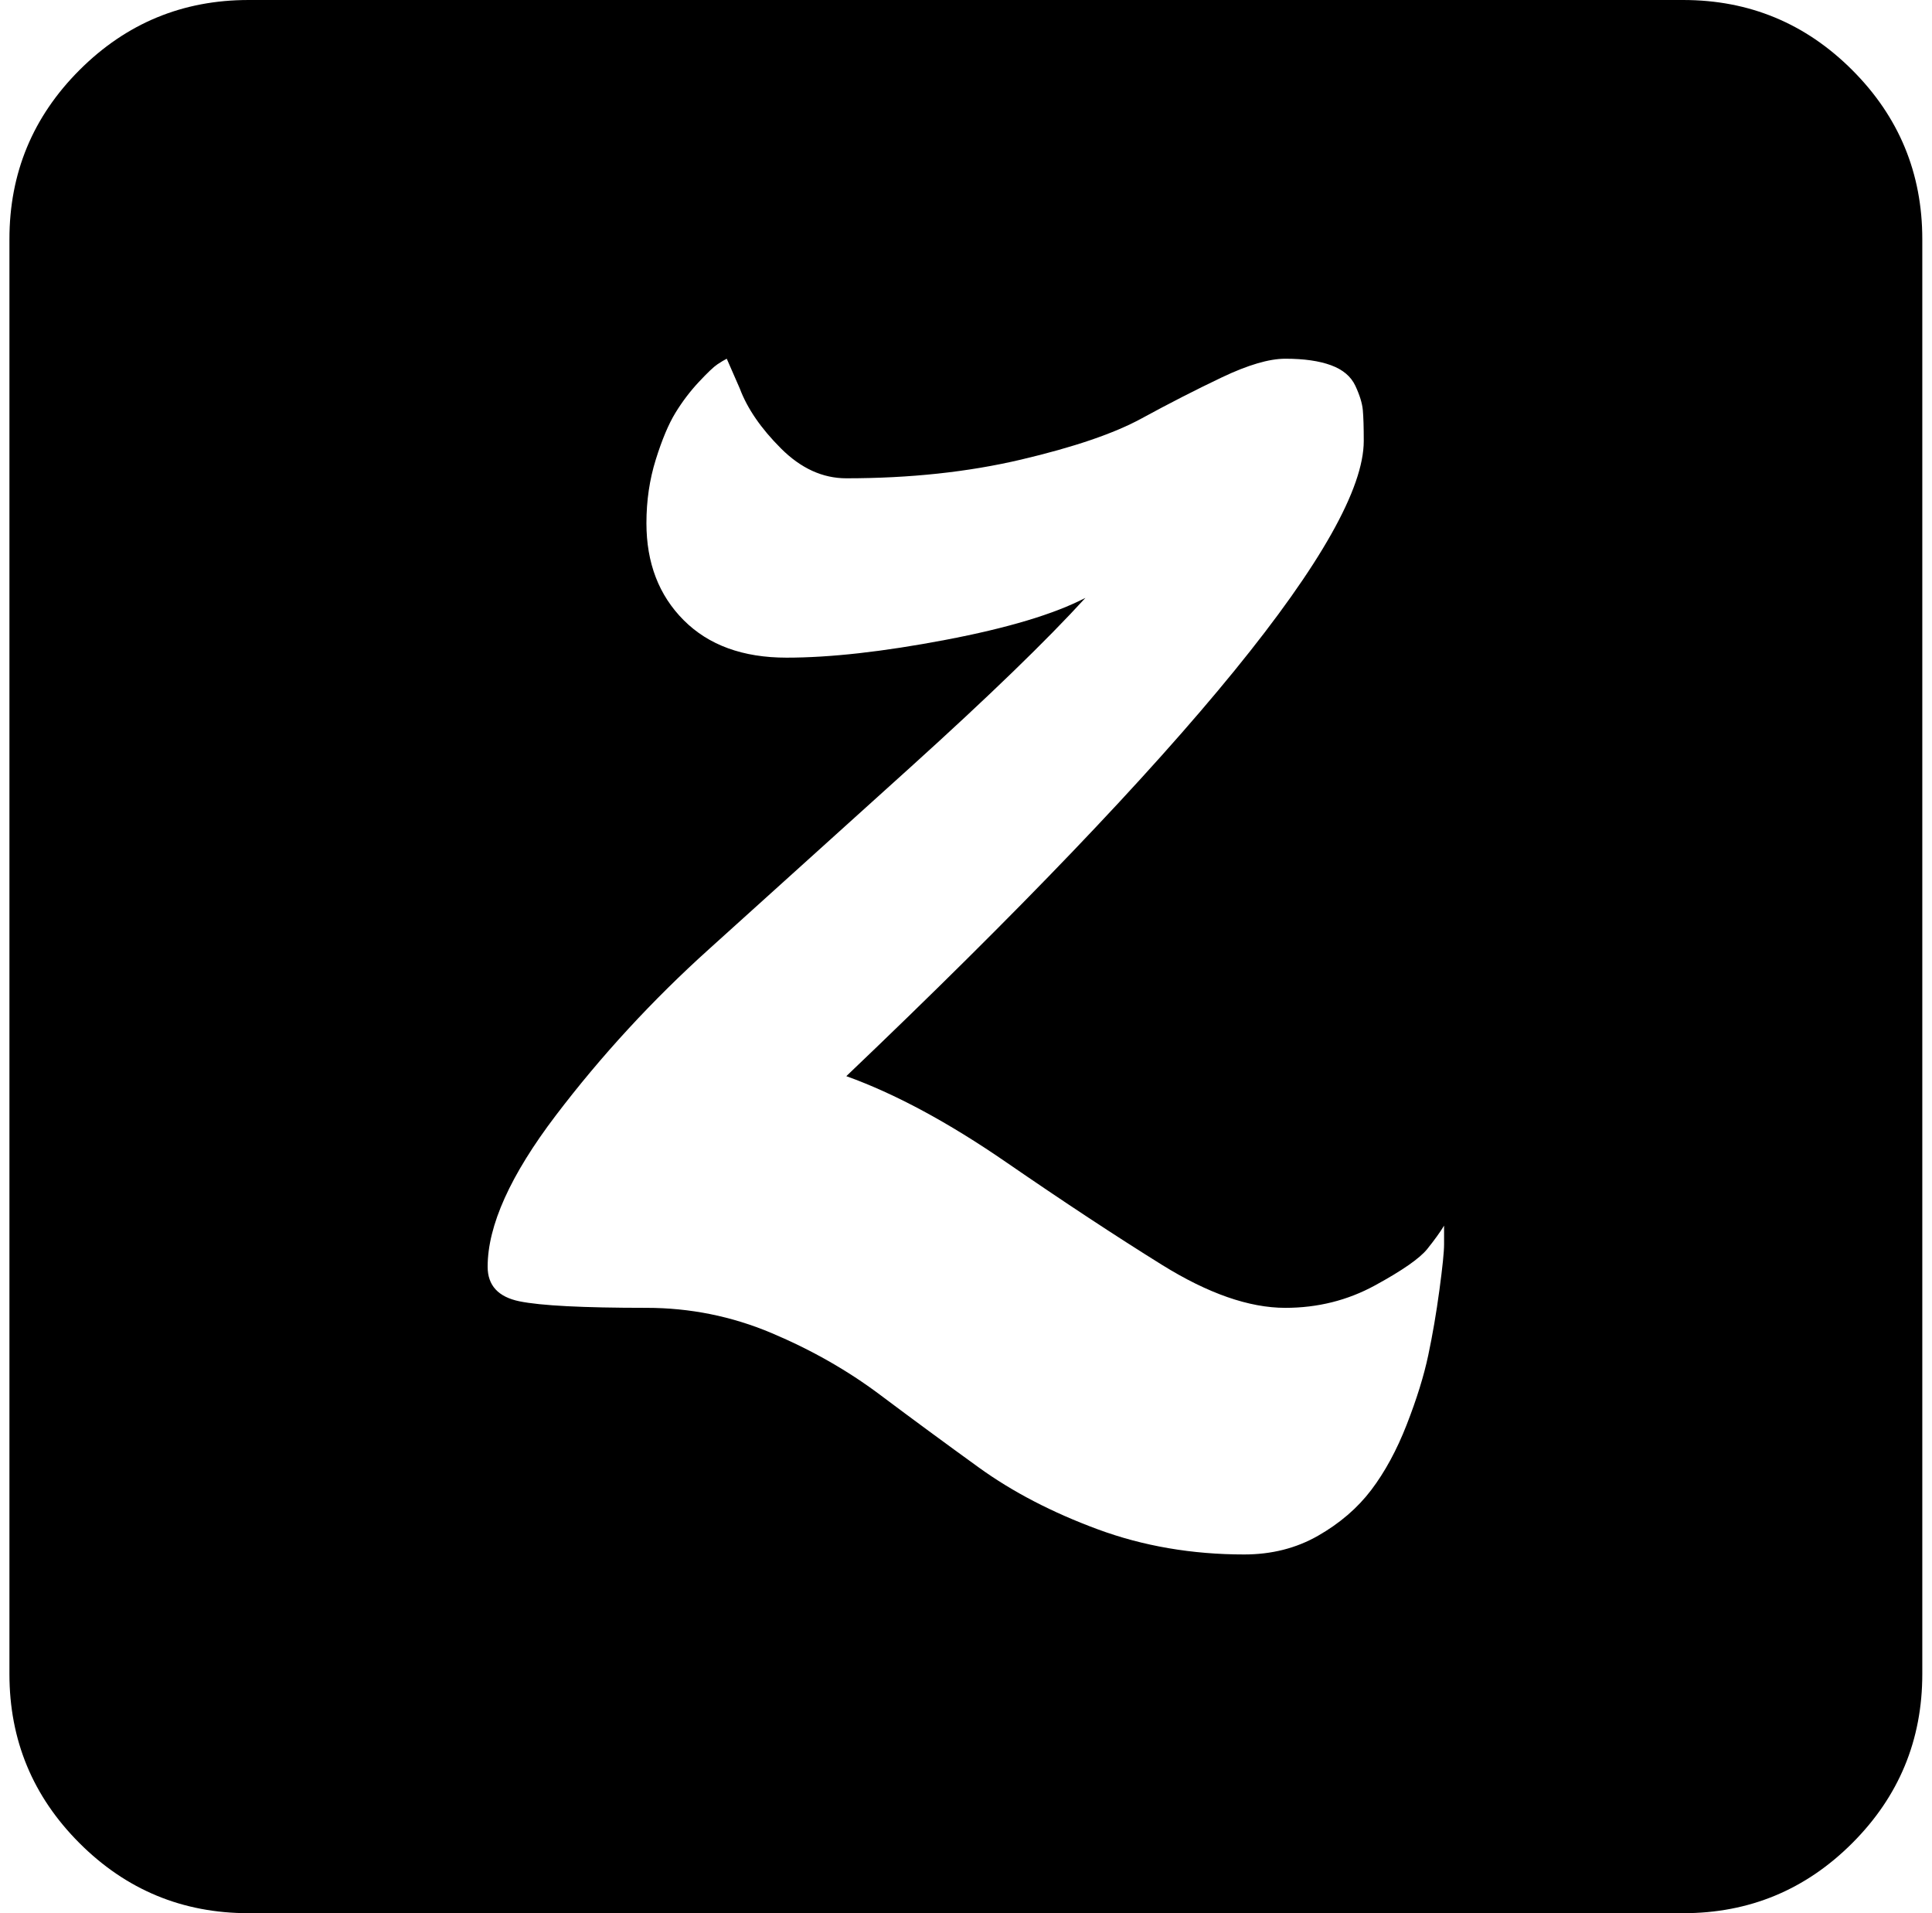 <svg xmlns="http://www.w3.org/2000/svg" width="1.01em" height="1em" viewBox="0 0 1025 1024"><path fill="currentColor" d="M896.428 1024h-768q-53 0-90.5-37.5T.428 896V128q0-53 37.5-90.5t90.5-37.5h768q53 0 90.5 37.5t37.5 90.5v768q0 53-37.5 90.5t-90.5 37.5m-213-324q-29 0-66-23t-83.5-55t-85.5-46q277-264 277-340q0-11-.5-16.5t-4-13t-13-11t-24.5-3.5q-13 0-34 10t-43 22t-64.5 22t-93.5 10q-19 0-35-16t-22-32l-7-16q-2 1-5 3t-10 9.5t-12.5 16.5t-10.5 25t-5 34q0 32 20 52t55 20t85-9.5t75-22.5q-31 34-93.5 90.5t-108 97.5t-82 89t-36.5 81q0 15 17 18.5t68 3.5q35 0 67 13.5t58 33t53 39t63.5 33t78.5 13.5q22 0 39.5-10t28.5-24.5t19-35t11.5-37t6-35t2.5-24.5v-10q-3 5-9 12.5t-28 19.5t-48 12"/></svg>